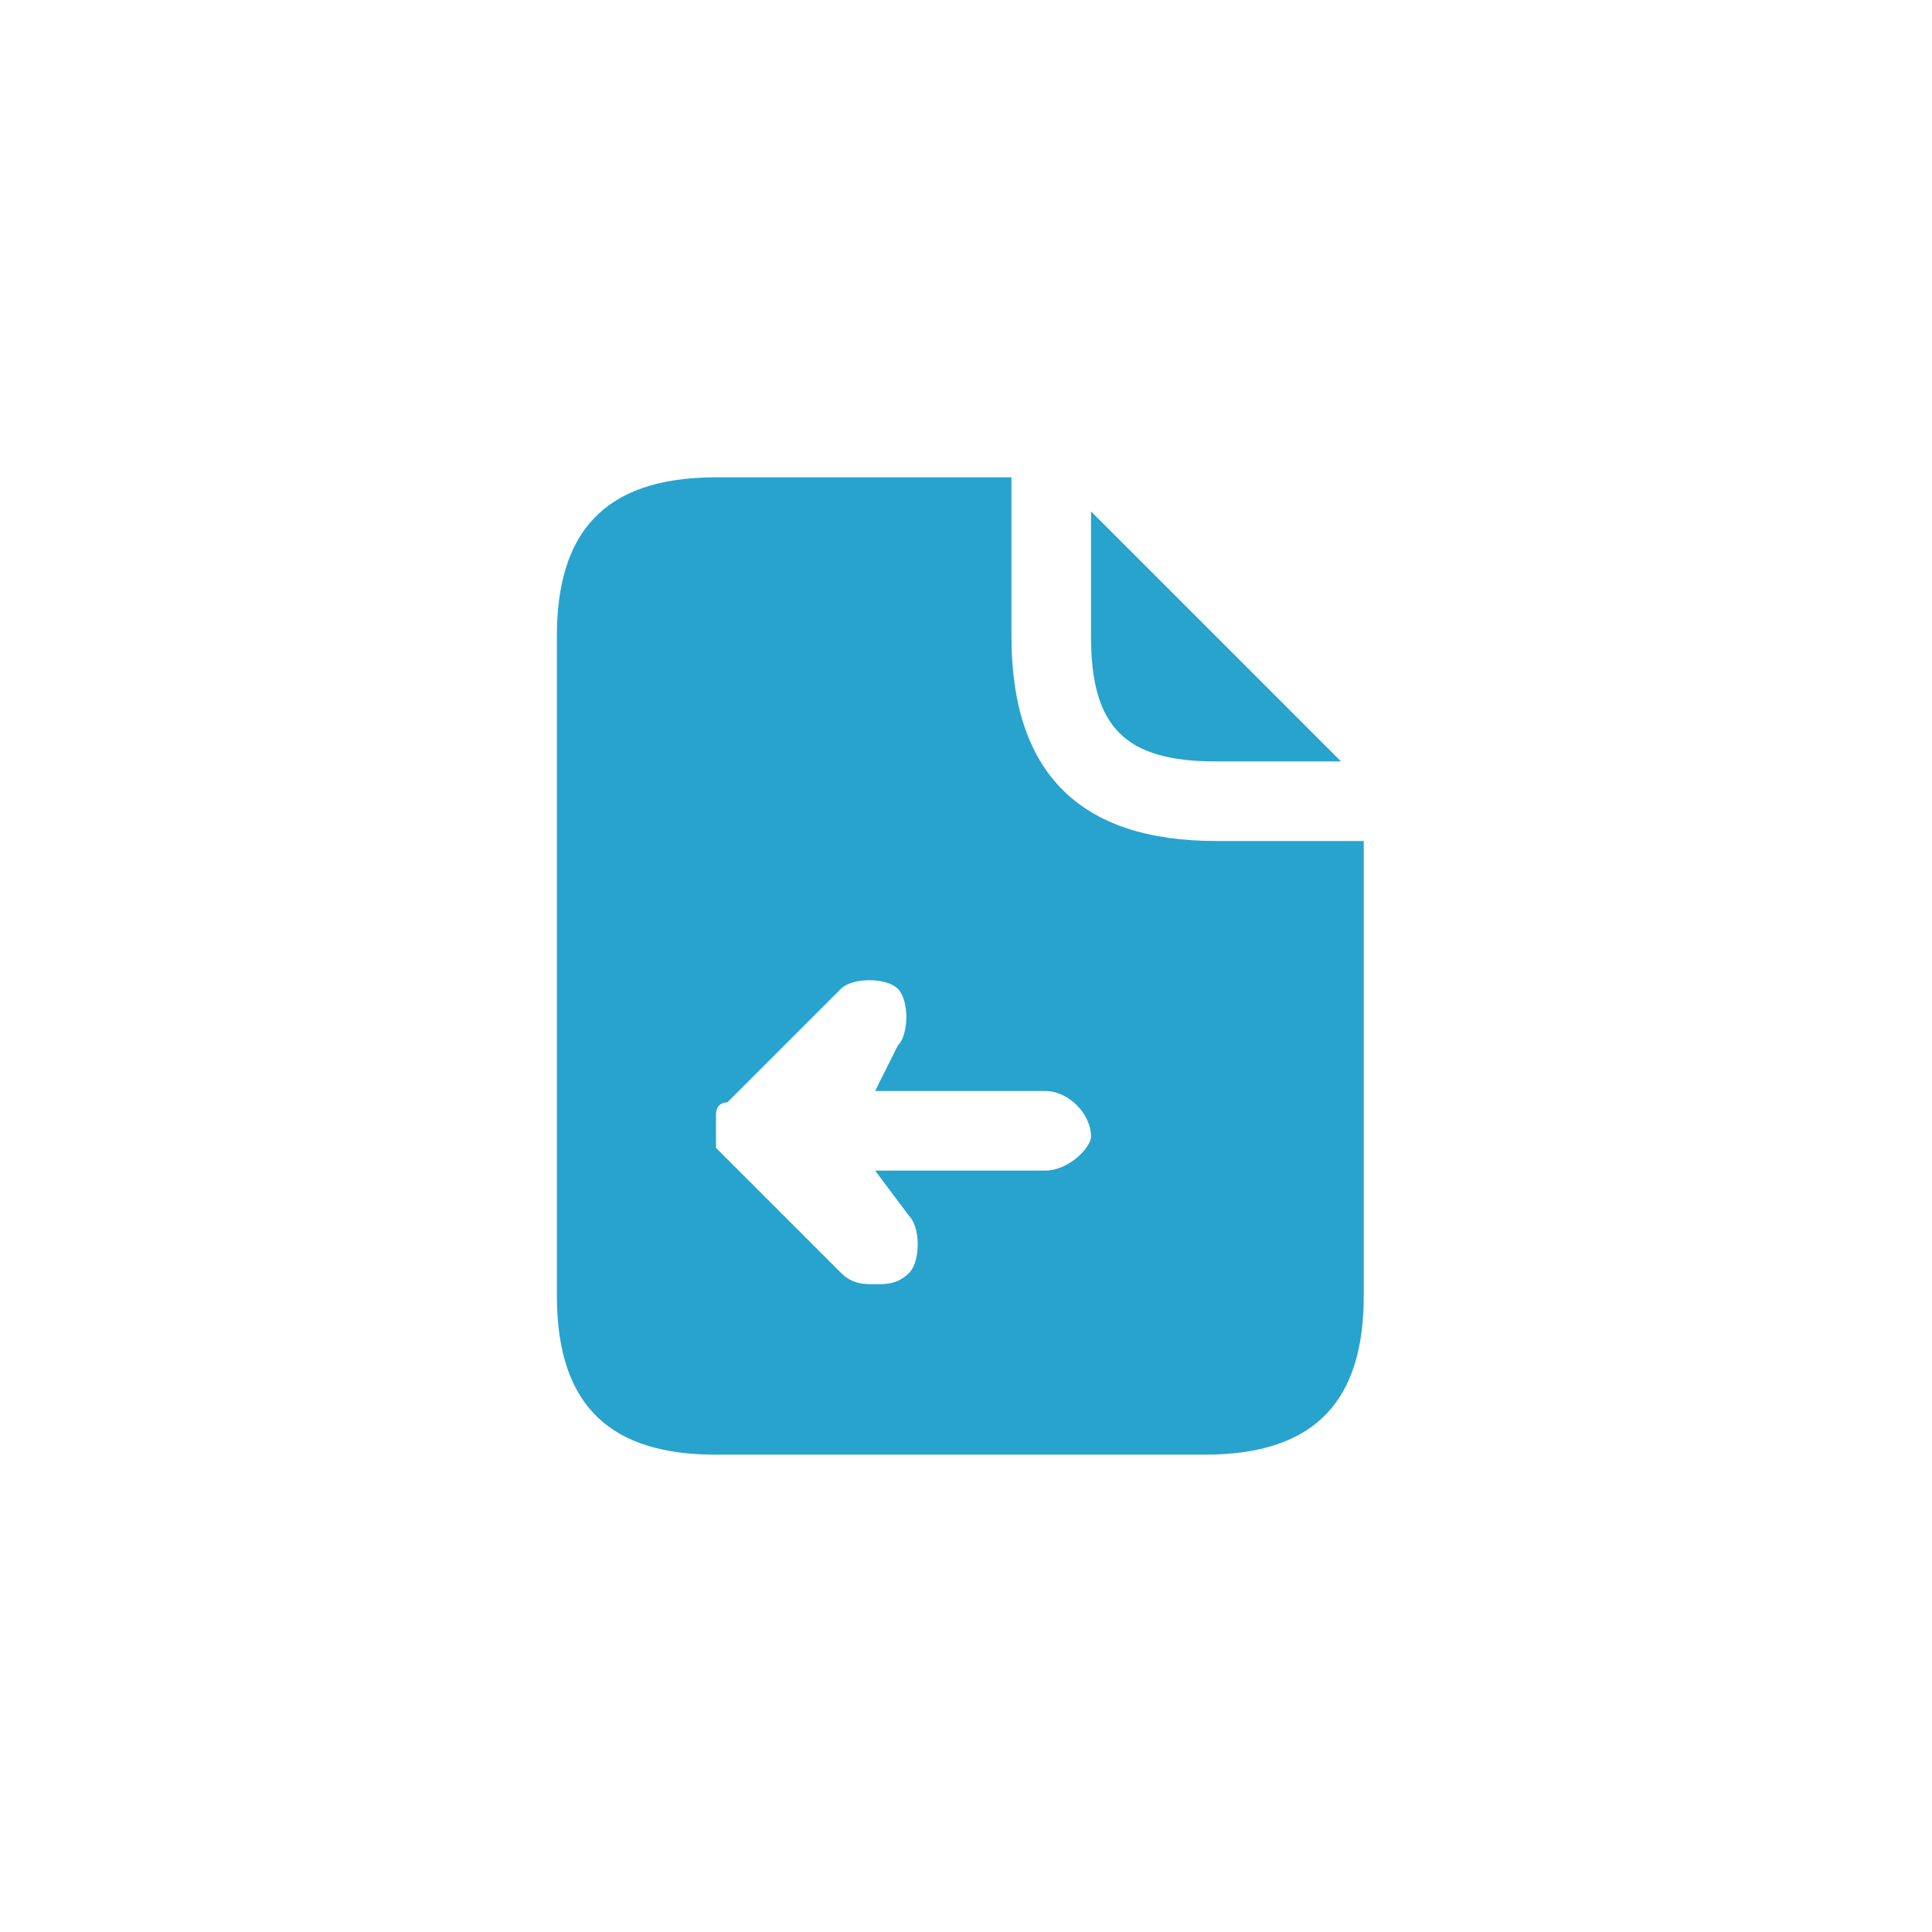 <?xml version="1.0" encoding="utf-8"?>
<!-- Generator: Adobe Illustrator 24.3.0, SVG Export Plug-In . SVG Version: 6.00 Build 0)  -->
<svg version="1.1" id="Capa_1" xmlns="http://www.w3.org/2000/svg" xmlns:xlink="http://www.w3.org/1999/xlink" x="0px" y="0px"
	 viewBox="0 0 17 17" style="enable-background:new 0 0 17 17;" xml:space="preserve">
<style type="text/css">
	.st0{fill:#28A3CE;}
</style>
<path id="file-import" class="st0" d="M10.7,7.4c-1.2,0-1.8-0.6-1.8-1.8V4.2H6.3c-1,0-1.4,0.5-1.4,1.4v5.8c0,1,0.5,1.4,1.4,1.4h4.3
	c1,0,1.4-0.5,1.4-1.4v-4H10.7z M9.2,10.3H7.7L8,10.7c0.1,0.1,0.1,0.4,0,0.5c-0.1,0.1-0.2,0.1-0.3,0.1s-0.2,0-0.3-0.1l-1-1
	c0,0-0.1-0.1-0.1-0.1c0-0.1,0-0.2,0-0.3c0,0,0-0.1,0.1-0.1l1-1c0.1-0.1,0.4-0.1,0.5,0c0.1,0.1,0.1,0.4,0,0.5L7.7,9.6h1.5
	c0.2,0,0.4,0.2,0.4,0.4C9.6,10.1,9.4,10.3,9.2,10.3z M9.6,5.6V4.5l2.2,2.2h-1.1C9.9,6.7,9.6,6.4,9.6,5.6z"/>
</svg>
